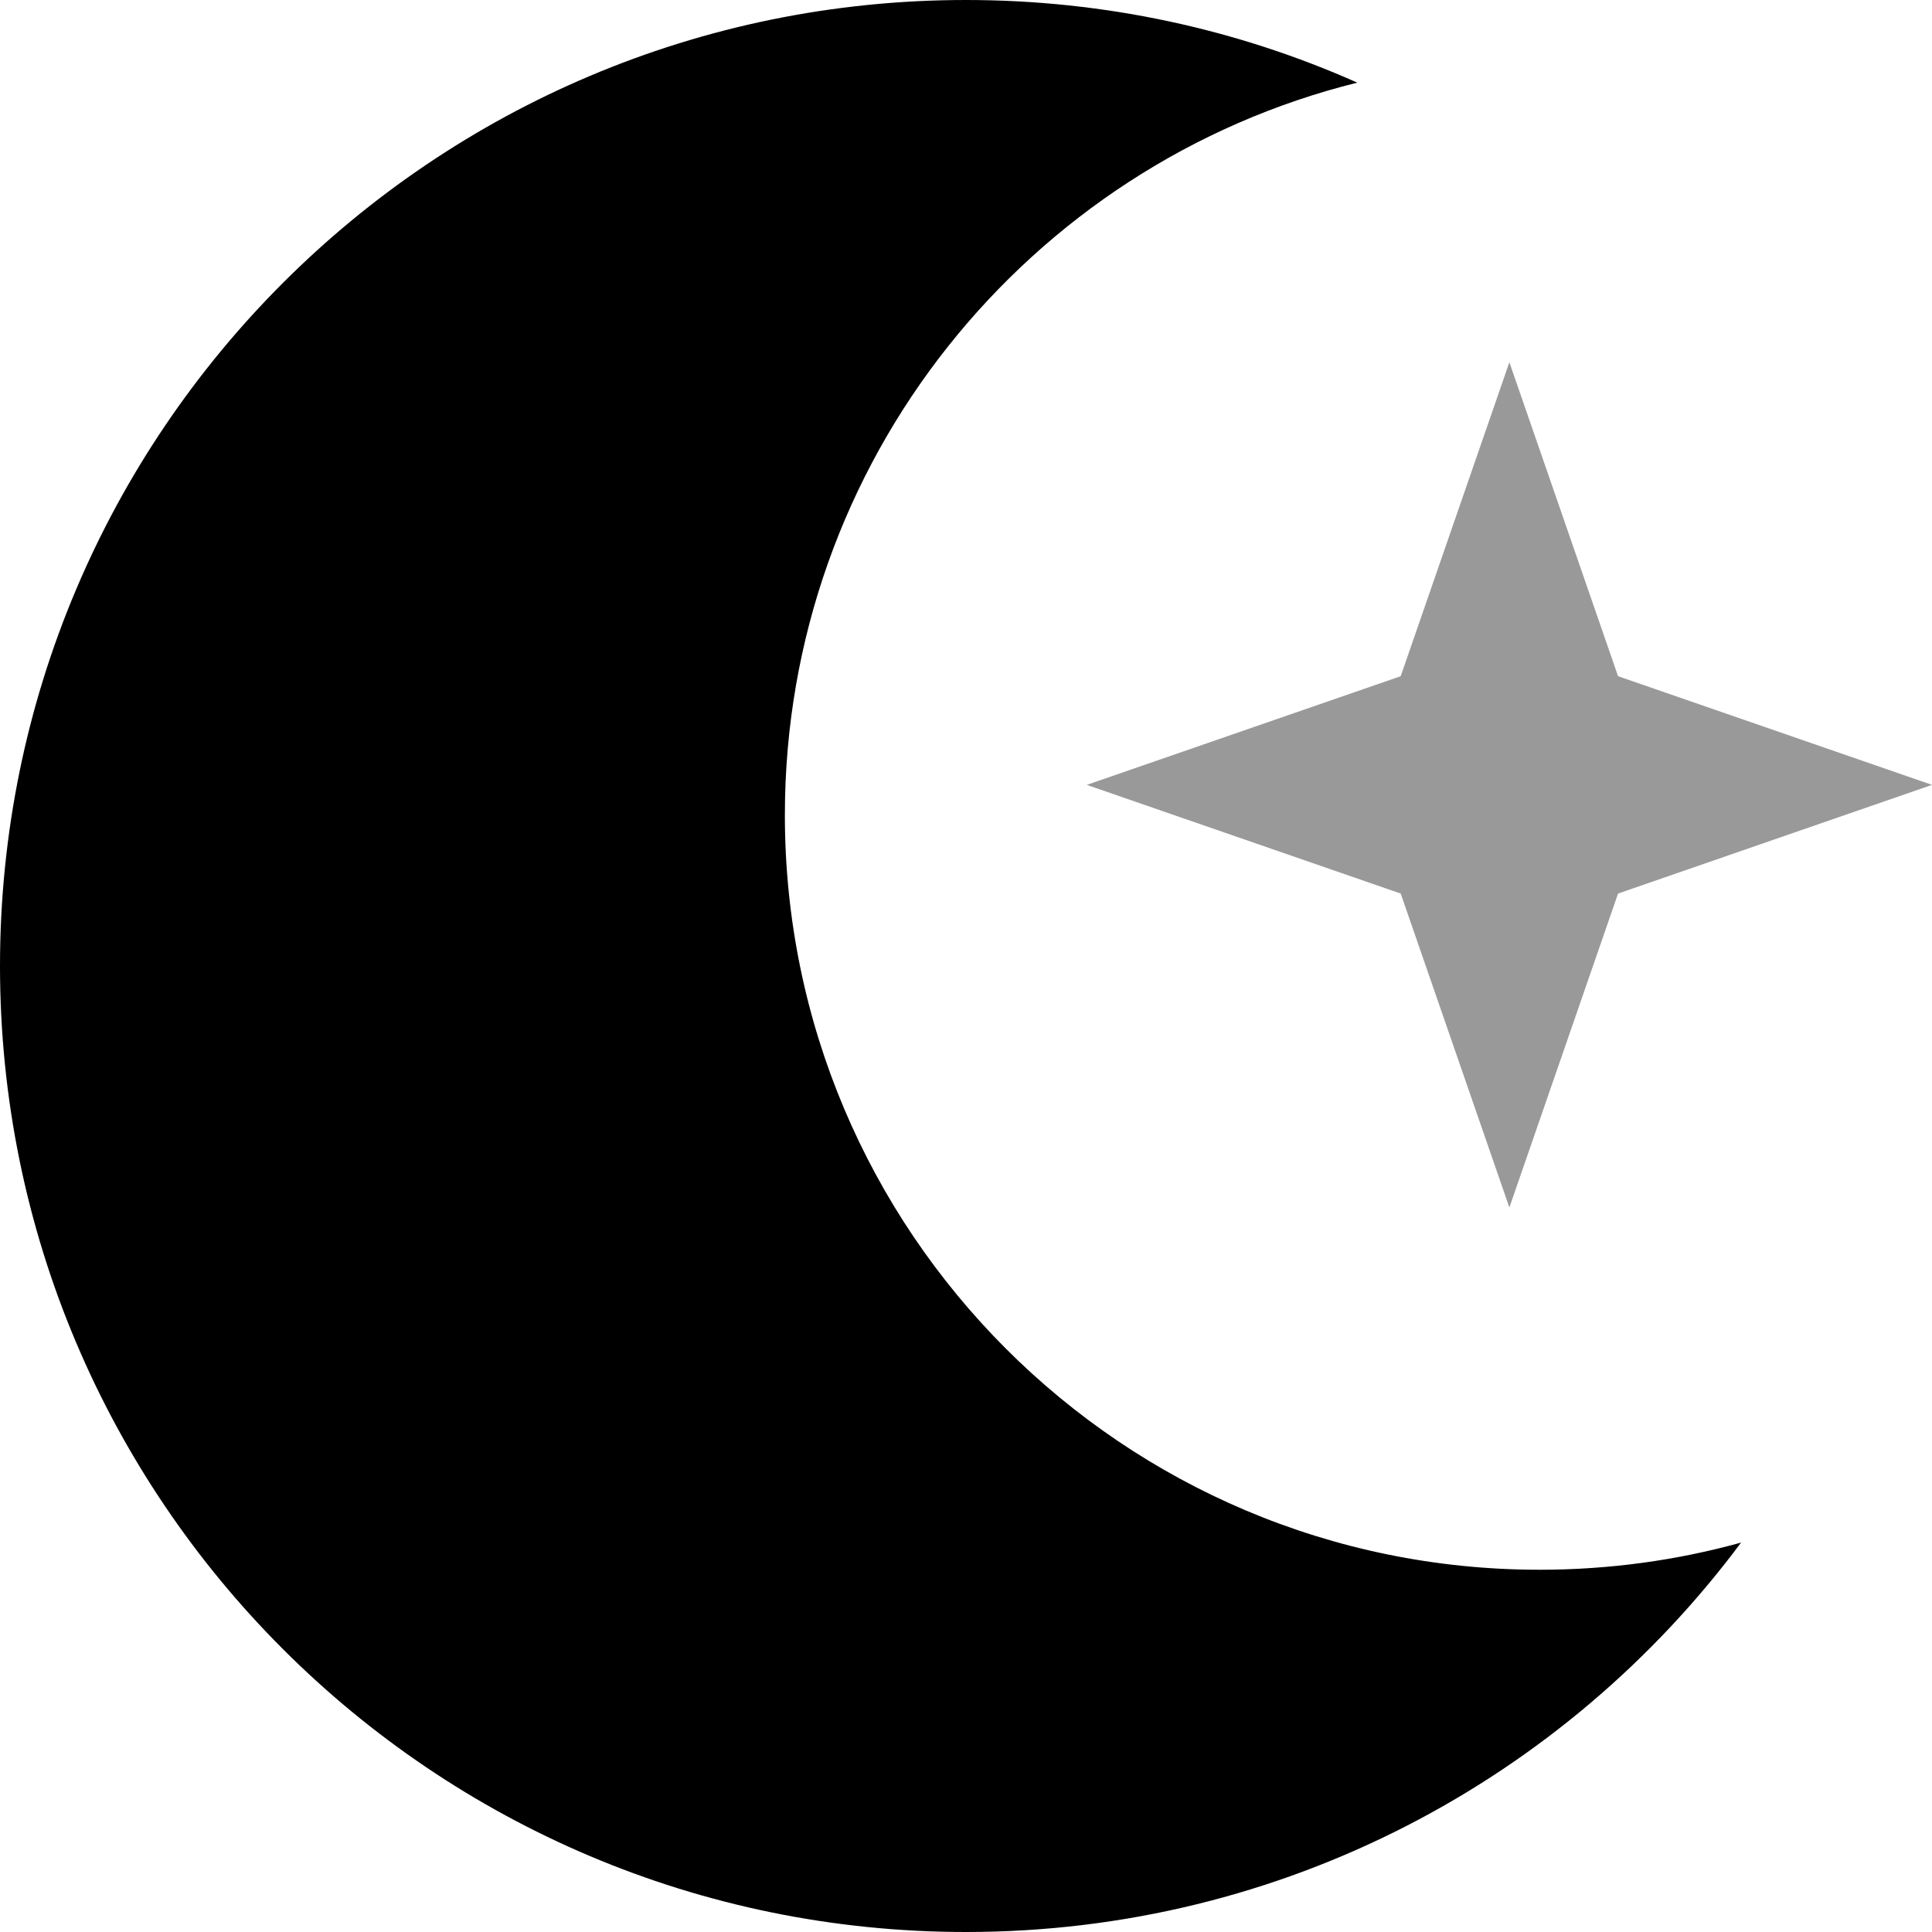 <svg xmlns="http://www.w3.org/2000/svg" viewBox="0 0 512 512"><!--! Font Awesome Pro 7.1.0 by @fontawesome - https://fontawesome.com License - https://fontawesome.com/license (Commercial License) Copyright 2025 Fonticons, Inc. --><path opacity=".4" fill="currentColor" d="M288 208L371.2 236.8 400 320 428.8 236.8 512 208 428.8 179.2 400 96 371.2 179.2 288 208z"/><path fill="currentColor" d="M359.7 21.9C272.6 43.5 208 122.2 208 216 208 326.4 297.5 416 408 416 426.5 416 444.4 413.5 461.4 408.8 414.8 471.4 340.1 512 256 512 114.6 512 0 397.4 0 256S114.6 0 256 0c36.9 0 72 7.8 103.7 21.9z"/></svg>